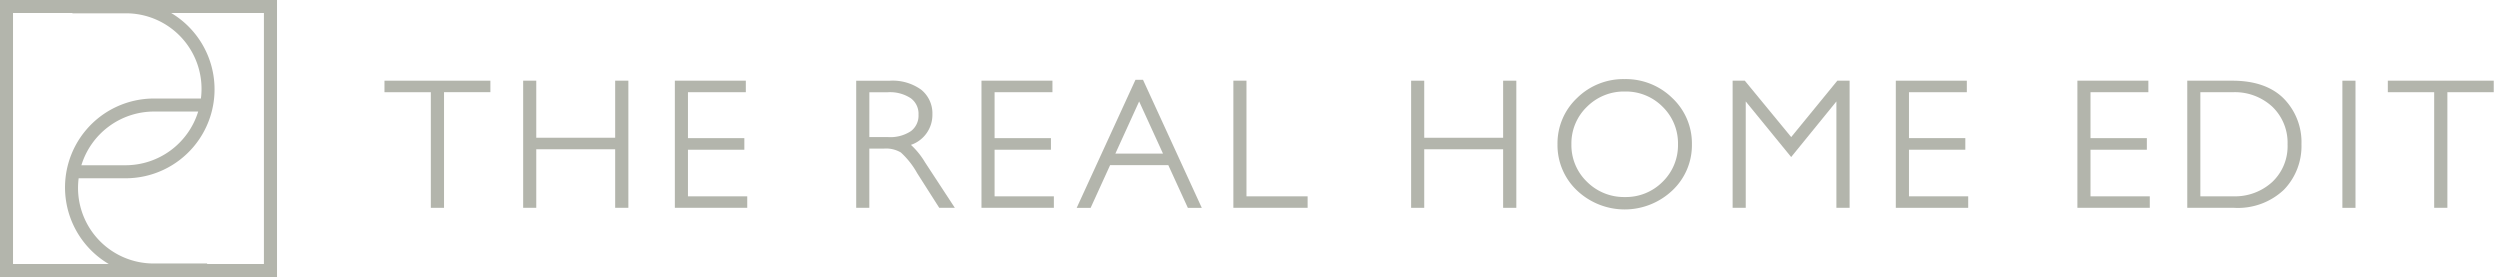 <svg xmlns="http://www.w3.org/2000/svg" xmlns:xlink="http://www.w3.org/1999/xlink" width="361" height="40" viewBox="0 0 361 40">
  <defs>
    <clipPath id="clip-T.RHE_LogoMB_27">
      <rect width="361" height="40"/>
    </clipPath>
  </defs>
  <g id="T.RHE_LogoMB_27" data-name="T.RHE_LogoMB – 27" clip-path="url(#clip-T.RHE_LogoMB_27)">
    <rect width="361" height="40" fill="transparent"/>
    <g id="Component_36_1" data-name="Component 36 – 1">
      <path id="Path_2931" data-name="Path 2931" d="M0,0V40H40V0ZM1.88,1.88h8.577v.041H18.13A10.911,10.911,0,0,1,29.012,14.227H22.239A12.838,12.838,0,0,0,15.7,38.12H1.88ZM28.618,16.107A10.987,10.987,0,0,1,18.13,23.862H11.751a10.987,10.987,0,0,1,10.488-7.756ZM38.11,38.12h-8.2v-.072H22.239A10.911,10.911,0,0,1,11.358,25.742H18.13A12.838,12.838,0,0,0,24.722,1.88H38.11Z" fill="#B3B5AC"/>
      <g id="Group_3037" data-name="Group 3037" transform="translate(55.518 11.423)" fill="#B3B5AC">
        <path id="Path_2932" data-name="Path 2932" d="M54.046,13.006H60.74V29.7h1.906v-16.7H69.34V11.343H54.046Z" transform="translate(-54.046 -11.114)"/>
        <path id="Path_2933" data-name="Path 2933" d="M86.828,19.583H75.435v-8.24H73.542V29.7h1.893V21.246H86.828V29.7h1.906V11.343H86.828Z" transform="translate(-53.516 -11.114)"/>
        <path id="Path_2934" data-name="Path 2934" d="M96.759,21.31H104.9V19.634H96.759V13.006h8.355V11.343H94.866V29.7h10.453V28.04H96.759Z" transform="translate(-52.935 -11.114)"/>
        <path id="Path_2935" data-name="Path 2935" d="M128.262,20.611a4.573,4.573,0,0,0,3.1-4.4,4.387,4.387,0,0,0-1.615-3.564,7.051,7.051,0,0,0-4.558-1.3h-4.83V29.7h1.894V21.145h2.156a4.2,4.2,0,0,1,2.394.561,11.837,11.837,0,0,1,2.357,2.987L132.35,29.7H134.6l-4.3-6.566A11.2,11.2,0,0,0,128.262,20.611Zm-6.005-7.6h2.655a5.471,5.471,0,0,1,3.332.868,2.774,2.774,0,0,1,1.112,2.364,2.8,2.8,0,0,1-1.094,2.383,5.394,5.394,0,0,1-3.3.86h-2.707Z" transform="translate(-52.241 -11.114)"/>
        <path id="Path_2936" data-name="Path 2936" d="M139.862,21.31H148V19.634h-8.138V13.006h8.355V11.343H137.969V29.7h10.453V28.04h-8.559Z" transform="translate(-51.762 -11.114)"/>
        <path id="Path_2937" data-name="Path 2937" d="M159.841,11.219l-8.486,18.488h2.012l2.814-6.171h8.4l2.824,6.171h2.012l-8.487-18.488Zm3.976,10.654h-6.878l3.433-7.531Z" transform="translate(-51.398 -11.117)"/>
        <path id="Path_2938" data-name="Path 2938" d="M175.271,11.343h-1.893V29.7H184.1V28.04h-8.828Z" transform="translate(-50.798 -11.114)"/>
        <path id="Path_2939" data-name="Path 2939" d="M211.652,19.583H200.259v-8.24h-1.893V29.7h1.893V21.246h11.393V29.7h1.906V11.343h-1.906Z" transform="translate(-50.118 -11.114)"/>
        <path id="Path_2940" data-name="Path 2940" d="M228.629,11.12a9.522,9.522,0,0,0-6.867,2.735,9,9,0,0,0-2.819,6.68,8.989,8.989,0,0,0,2.819,6.669,10.018,10.018,0,0,0,13.759,0,8.968,8.968,0,0,0,2.831-6.669,8.98,8.98,0,0,0-2.831-6.68A9.579,9.579,0,0,0,228.629,11.12Zm.051,17.029a7.556,7.556,0,0,1-5.485-2.206,7.324,7.324,0,0,1-2.243-5.407,7.331,7.331,0,0,1,2.243-5.418,7.548,7.548,0,0,1,5.485-2.206,7.456,7.456,0,0,1,5.446,2.205,7.379,7.379,0,0,1,2.217,5.419,7.368,7.368,0,0,1-2.217,5.407A7.46,7.46,0,0,1,228.68,28.149Z" transform="translate(-49.558 -11.12)"/>
        <path id="Path_2941" data-name="Path 2941" d="M252.02,19.484l-6.7-8.141h-1.759V29.7h1.894V14.339l6.559,8.028,6.532-8.026V29.7h1.907V11.343H258.68Z" transform="translate(-48.888 -11.114)"/>
        <path id="Path_2942" data-name="Path 2942" d="M268.4,21.31h8.138V19.634H268.4V13.006h8.355V11.343H266.5V29.7h10.453V28.04H268.4Z" transform="translate(-48.263 -11.114)"/>
        <path id="Path_2943" data-name="Path 2943" d="M293.919,21.31h8.138V19.634h-8.138V13.006h8.355V11.343H292.026V29.7h10.453V28.04h-8.56Z" transform="translate(-47.568 -11.114)"/>
        <path id="Path_2944" data-name="Path 2944" d="M313.971,11.343h-6.5V29.7h6.746a9.668,9.668,0,0,0,7.2-2.6,9.05,9.05,0,0,0,2.544-6.574,8.983,8.983,0,0,0-2.572-6.619C319.683,12.207,317.188,11.343,313.971,11.343Zm7.983,9.186a7.085,7.085,0,0,1-2.223,5.451,7.969,7.969,0,0,1-5.593,2.06h-4.777V13.006h4.687a7.962,7.962,0,0,1,5.711,2.1A7.193,7.193,0,0,1,321.954,20.529Z" transform="translate(-47.148 -11.114)"/>
        <rect id="Rectangle_278" data-name="Rectangle 278" width="1.893" height="18.361" transform="translate(282.722 0.229)"/>
        <path id="Path_2945" data-name="Path 2945" d="M335.664,11.343v1.663h6.694V29.7h1.906v-16.7h6.694V11.343Z" transform="translate(-46.38 -11.114)"/>
      </g>
    </g>
  </g>
</svg>
